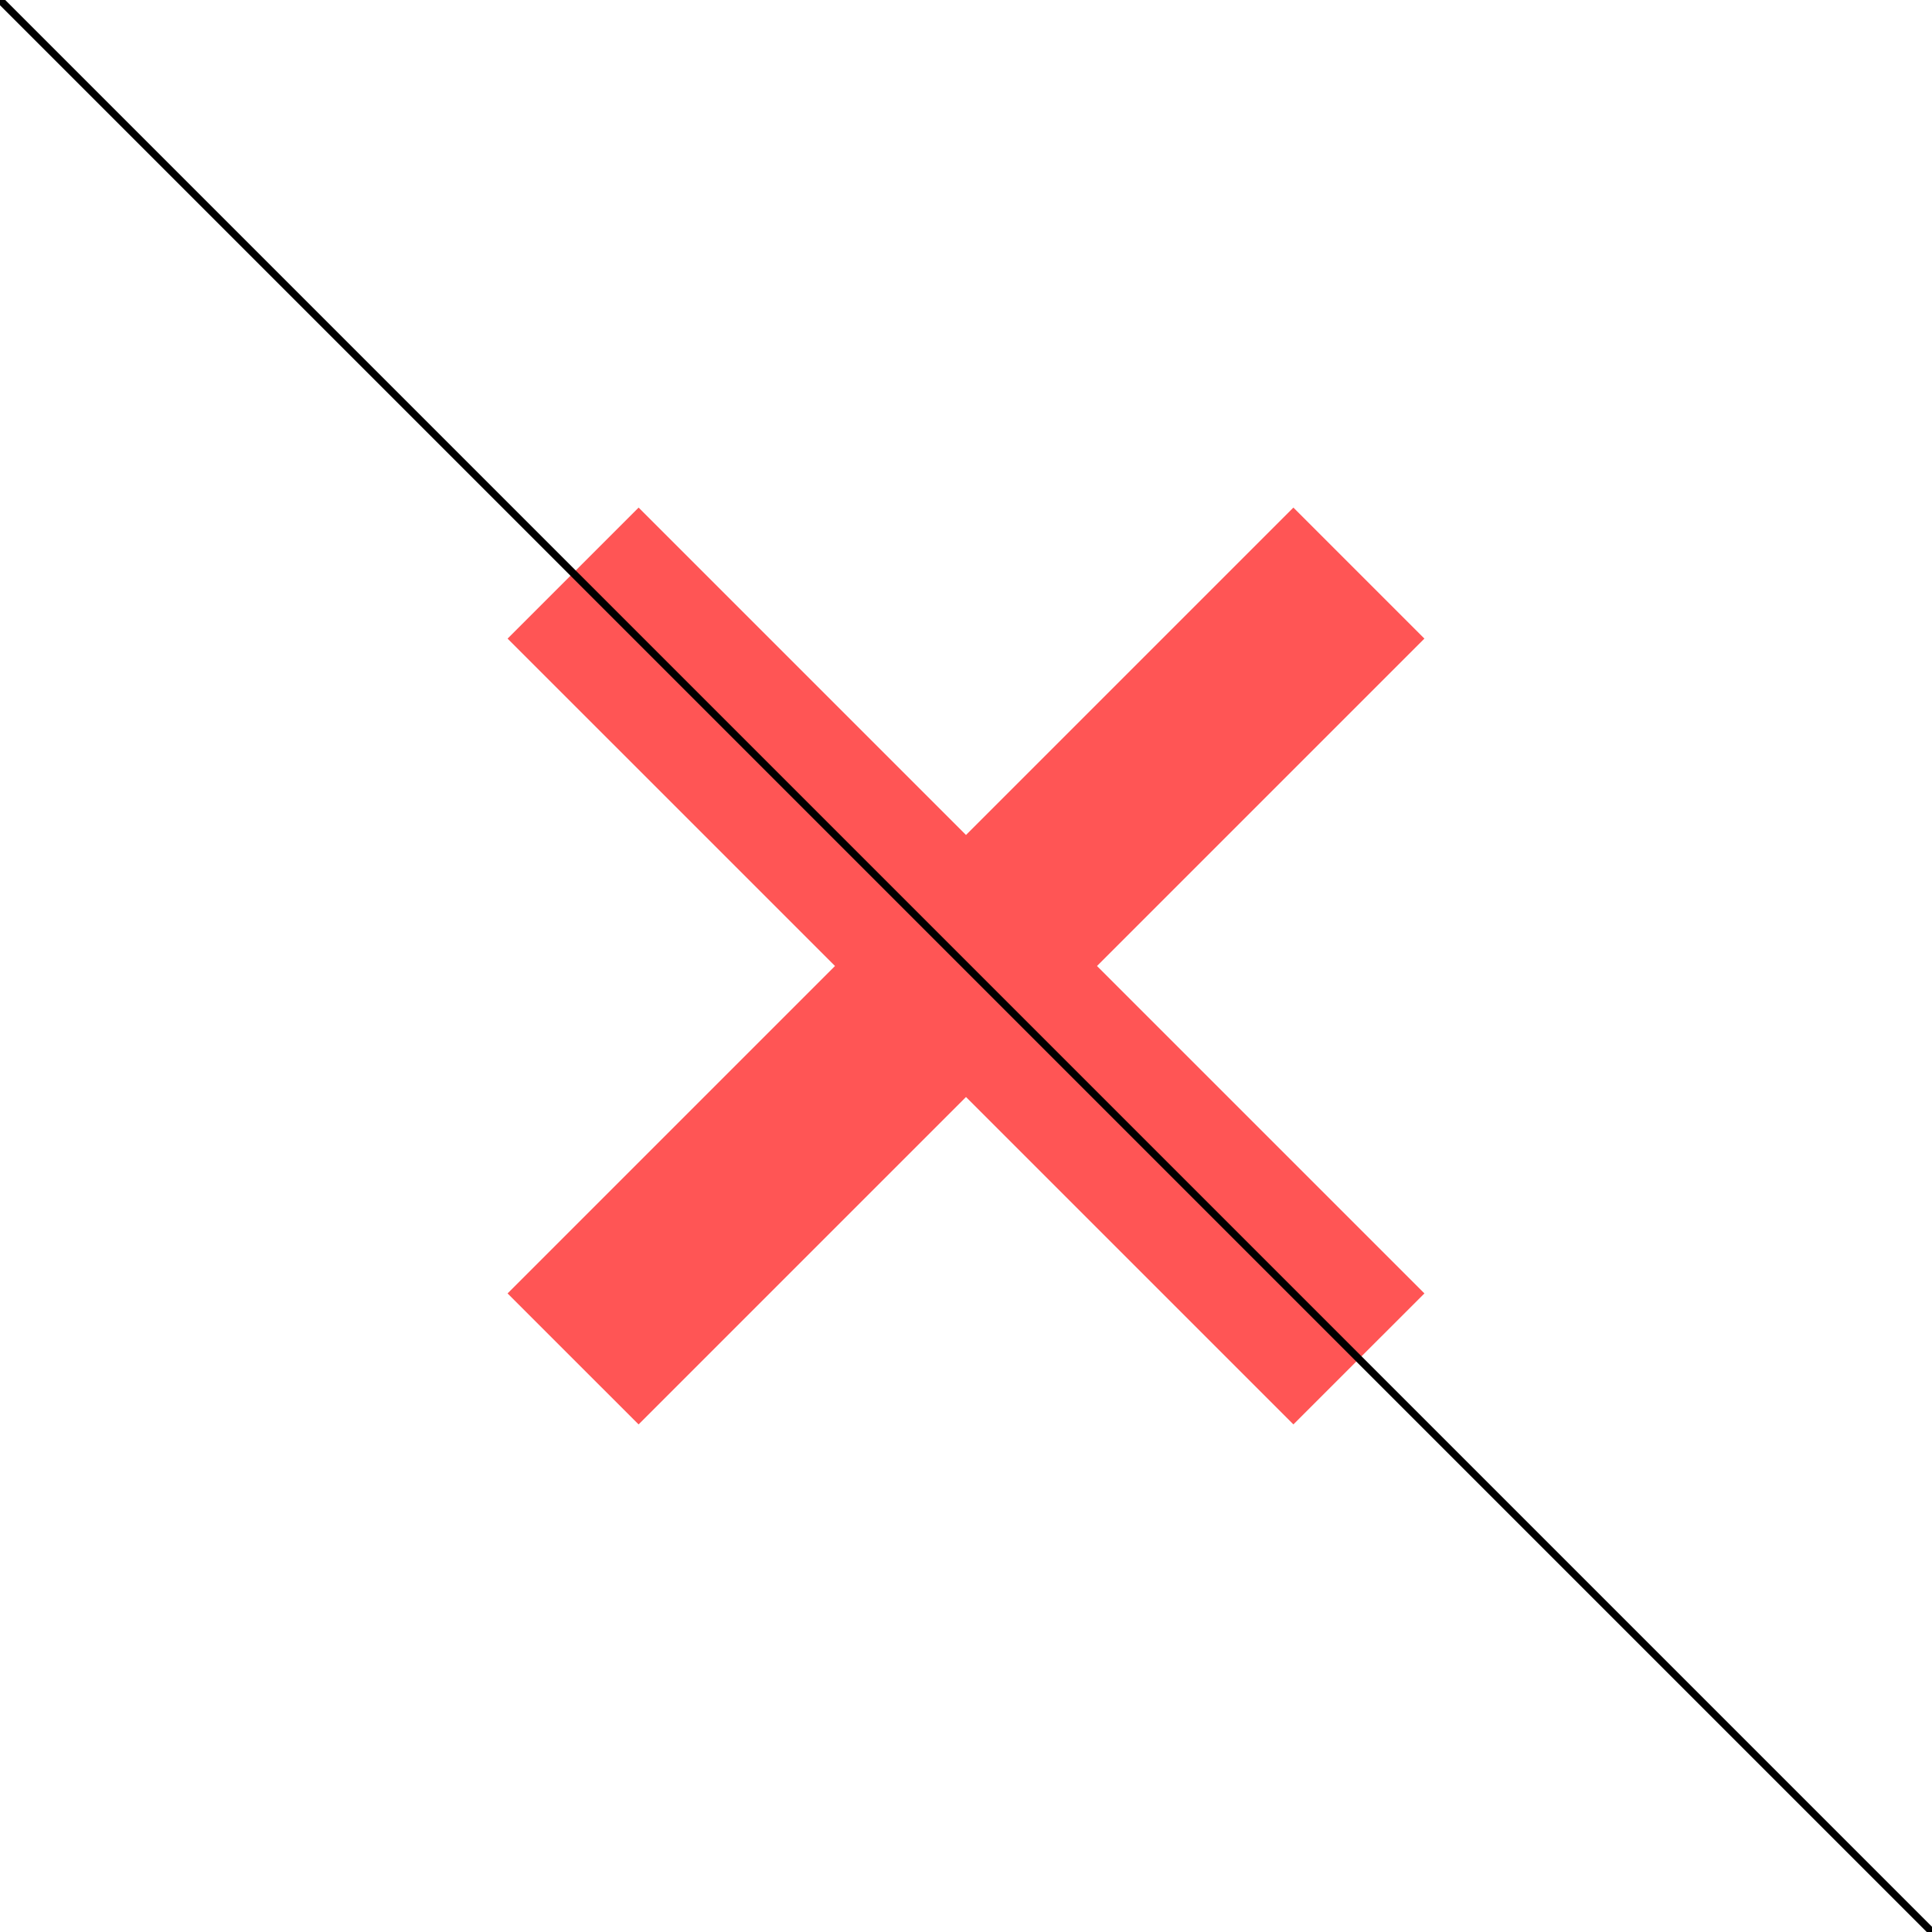<?xml version="1.0" encoding="UTF-8" standalone="no"?>
<!-- Created with Inkscape (http://www.inkscape.org/) -->

<svg
   xmlns:dc="http://purl.org/dc/elements/1.1/"
   xmlns:cc="http://creativecommons.org/ns#"
   xmlns:rdf="http://www.w3.org/1999/02/22-rdf-syntax-ns#"
   xmlns:svg="http://www.w3.org/2000/svg"
   xmlns="http://www.w3.org/2000/svg"
   xmlns:sodipodi="http://sodipodi.sourceforge.net/DTD/sodipodi-0.dtd"
   xmlns:inkscape="http://www.inkscape.org/namespaces/inkscape"
   width="260"
   height="260"
   viewBox="0 0 260 260"
   id="svg3439"
   version="1.1"
   inkscape:version="0.91 r13725"
   sodipodi:docname="xxx.svg">
  <defs
     id="defs3441">
    <inkscape:perspective
       sodipodi:type="inkscape:persp3d"
       inkscape:vp_x="0 : 130 : 1"
       inkscape:vp_y="0 : 1000 : 0"
       inkscape:vp_z="260 : 130 : 1"
       inkscape:persp3d-origin="130 : 86.666667 : 1"
       id="perspective4339" />
  </defs>
  <sodipodi:namedview
     id="base"
     pagecolor="#ffffff"
     bordercolor="#666666"
     borderopacity="1.0"
     inkscape:pageopacity="0.0"
     inkscape:pageshadow="2"
     inkscape:zoom="0.98994949"
     inkscape:document-units="px"
     inkscape:current-layer="layer1"
     showgrid="false"
     units="px"
     inkscape:window-width="1347"
     inkscape:window-height="792"
     inkscape:window-x="945"
     inkscape:window-y="337"
     inkscape:window-maximized="0"
     inkscape:cx="129.41381"
     inkscape:cy="148.0179" />
  <g
     inkscape:label="Layer 1"
     inkscape:groupmode="layer"
     id="layer1">
    <path
       style="fill:#ff5555"
       id="polygon2991"
       inkscape:connector-curvature="0"
       d="M 174.061,191.692 191.693,174.062 147.63,130 191.69,85.94 174.06,68.308 130,112.368 85.94,68.308 68.308,85.94 l 44.061,44.06 -44.062,44.063 17.631,17.629 44.062,-44.061 44.062,44.062 z" />
    <path
       sodipodi:nodetypes="ccc"
       inkscape:connector-curvature="0"
       id="path4170"
       d="M 1.9059327e-7,3.3905933e-6 130,130 260,260"
       style="display:inline;fill:#000000;fill-opacity:1;fill-rule:evenodd;stroke:#000000;stroke-width:1px;stroke-linecap:butt;stroke-linejoin:miter;stroke-opacity:1" />
  </g>
</svg>
